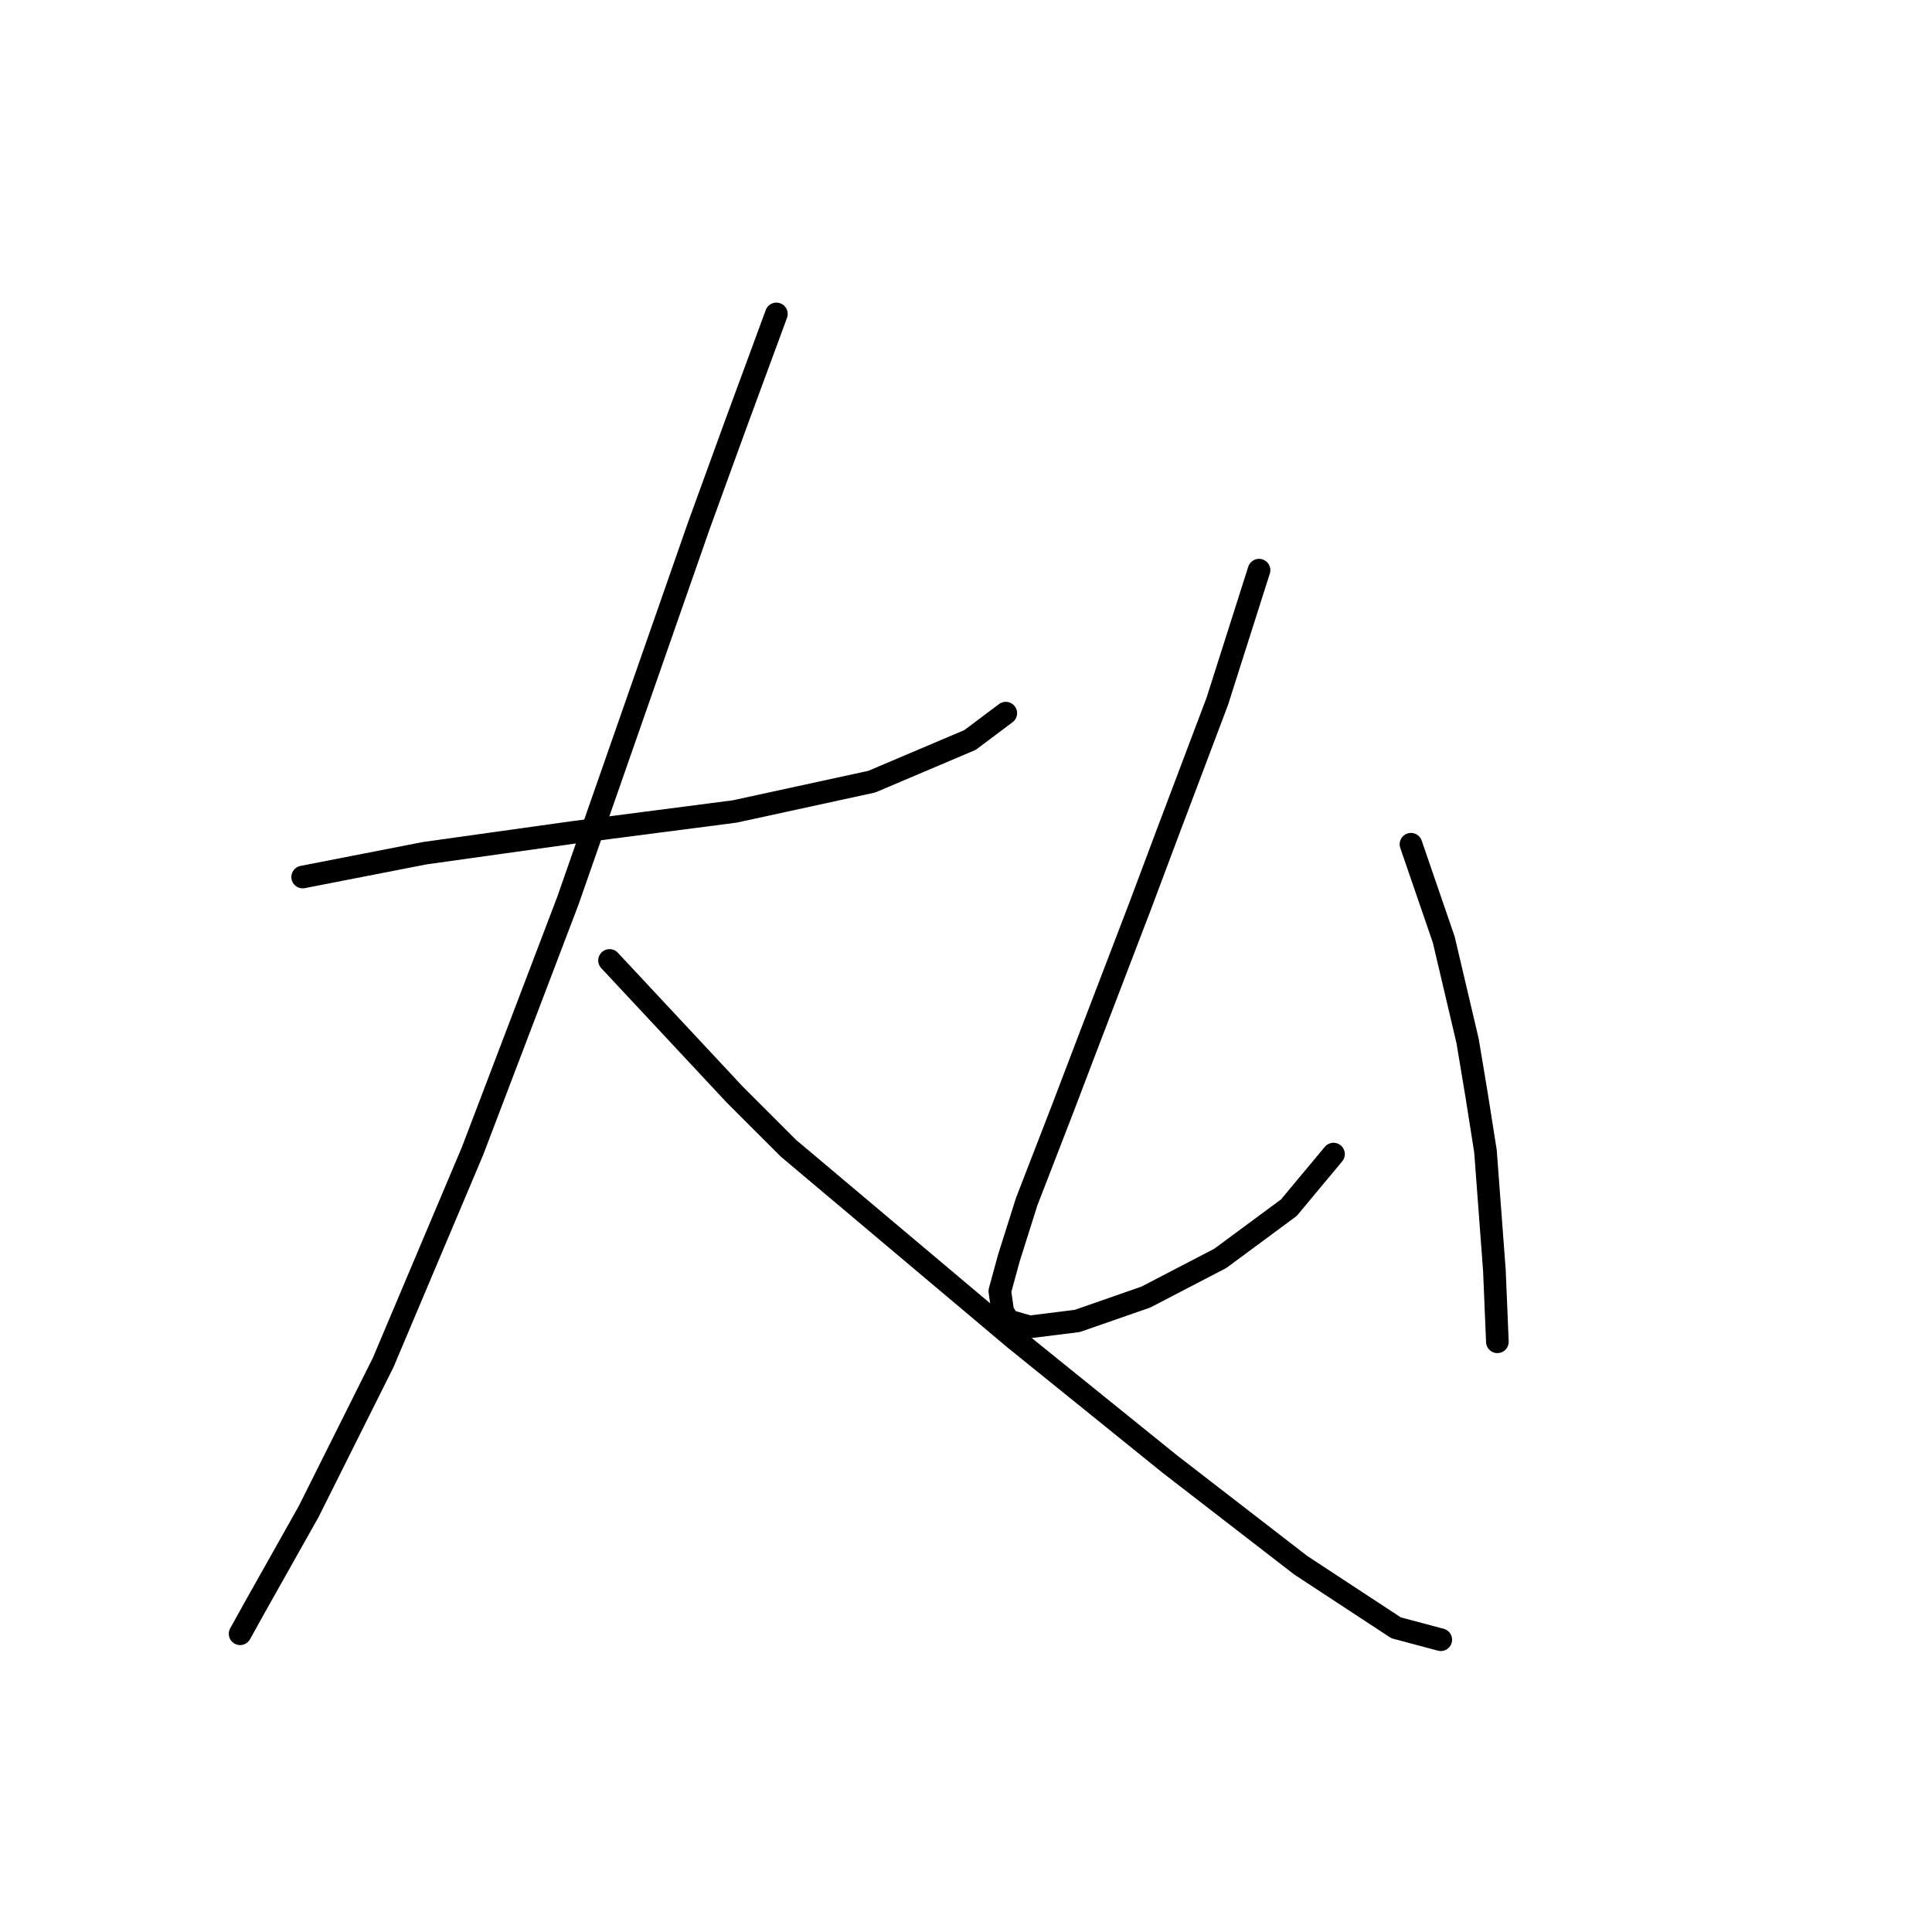 <?xml version="1.0" standalone="no"?>
    <svg width="256" height="256" xmlns="http://www.w3.org/2000/svg" version="1.1">
    <polyline stroke="black" stroke-width="3" stroke-linecap="round" fill="transparent" stroke-linejoin="round" points="40.106 116.21 56.292 113.051 76.03 110.288 97.348 107.525 115.508 103.577 128.535 98.05 133.272 94.497 133.272 94.497 " />
        <polyline stroke="black" stroke-width="3" stroke-linecap="round" fill="transparent" stroke-linejoin="round" points="102.875 41.598 97.348 56.599 92.611 69.626 75.241 119.368 62.608 152.529 50.765 180.557 40.896 200.296 33.79 212.929 31.816 216.482 31.816 216.482 " />
        <polyline stroke="black" stroke-width="3" stroke-linecap="round" fill="transparent" stroke-linejoin="round" points="80.768 127.263 97.348 145.028 104.454 152.134 134.457 177.399 154.985 193.98 172.355 207.402 184.988 215.692 190.909 217.271 190.909 217.271 " />
        <polyline stroke="black" stroke-width="3" stroke-linecap="round" fill="transparent" stroke-linejoin="round" points="166.828 75.548 161.301 92.918 154.59 110.683 151.037 120.157 143.931 138.712 140.773 147.002 136.036 159.24 133.667 166.74 132.483 171.083 132.878 173.846 133.667 175.031 136.431 175.82 142.747 175.031 151.827 171.872 161.696 166.74 170.776 160.029 176.697 152.923 176.697 152.923 " />
        <polyline stroke="black" stroke-width="3" stroke-linecap="round" fill="transparent" stroke-linejoin="round" points="186.961 111.867 191.304 124.5 194.462 137.922 195.646 145.028 196.831 152.529 198.015 168.32 198.41 177.794 198.41 177.794 " />
        </svg>